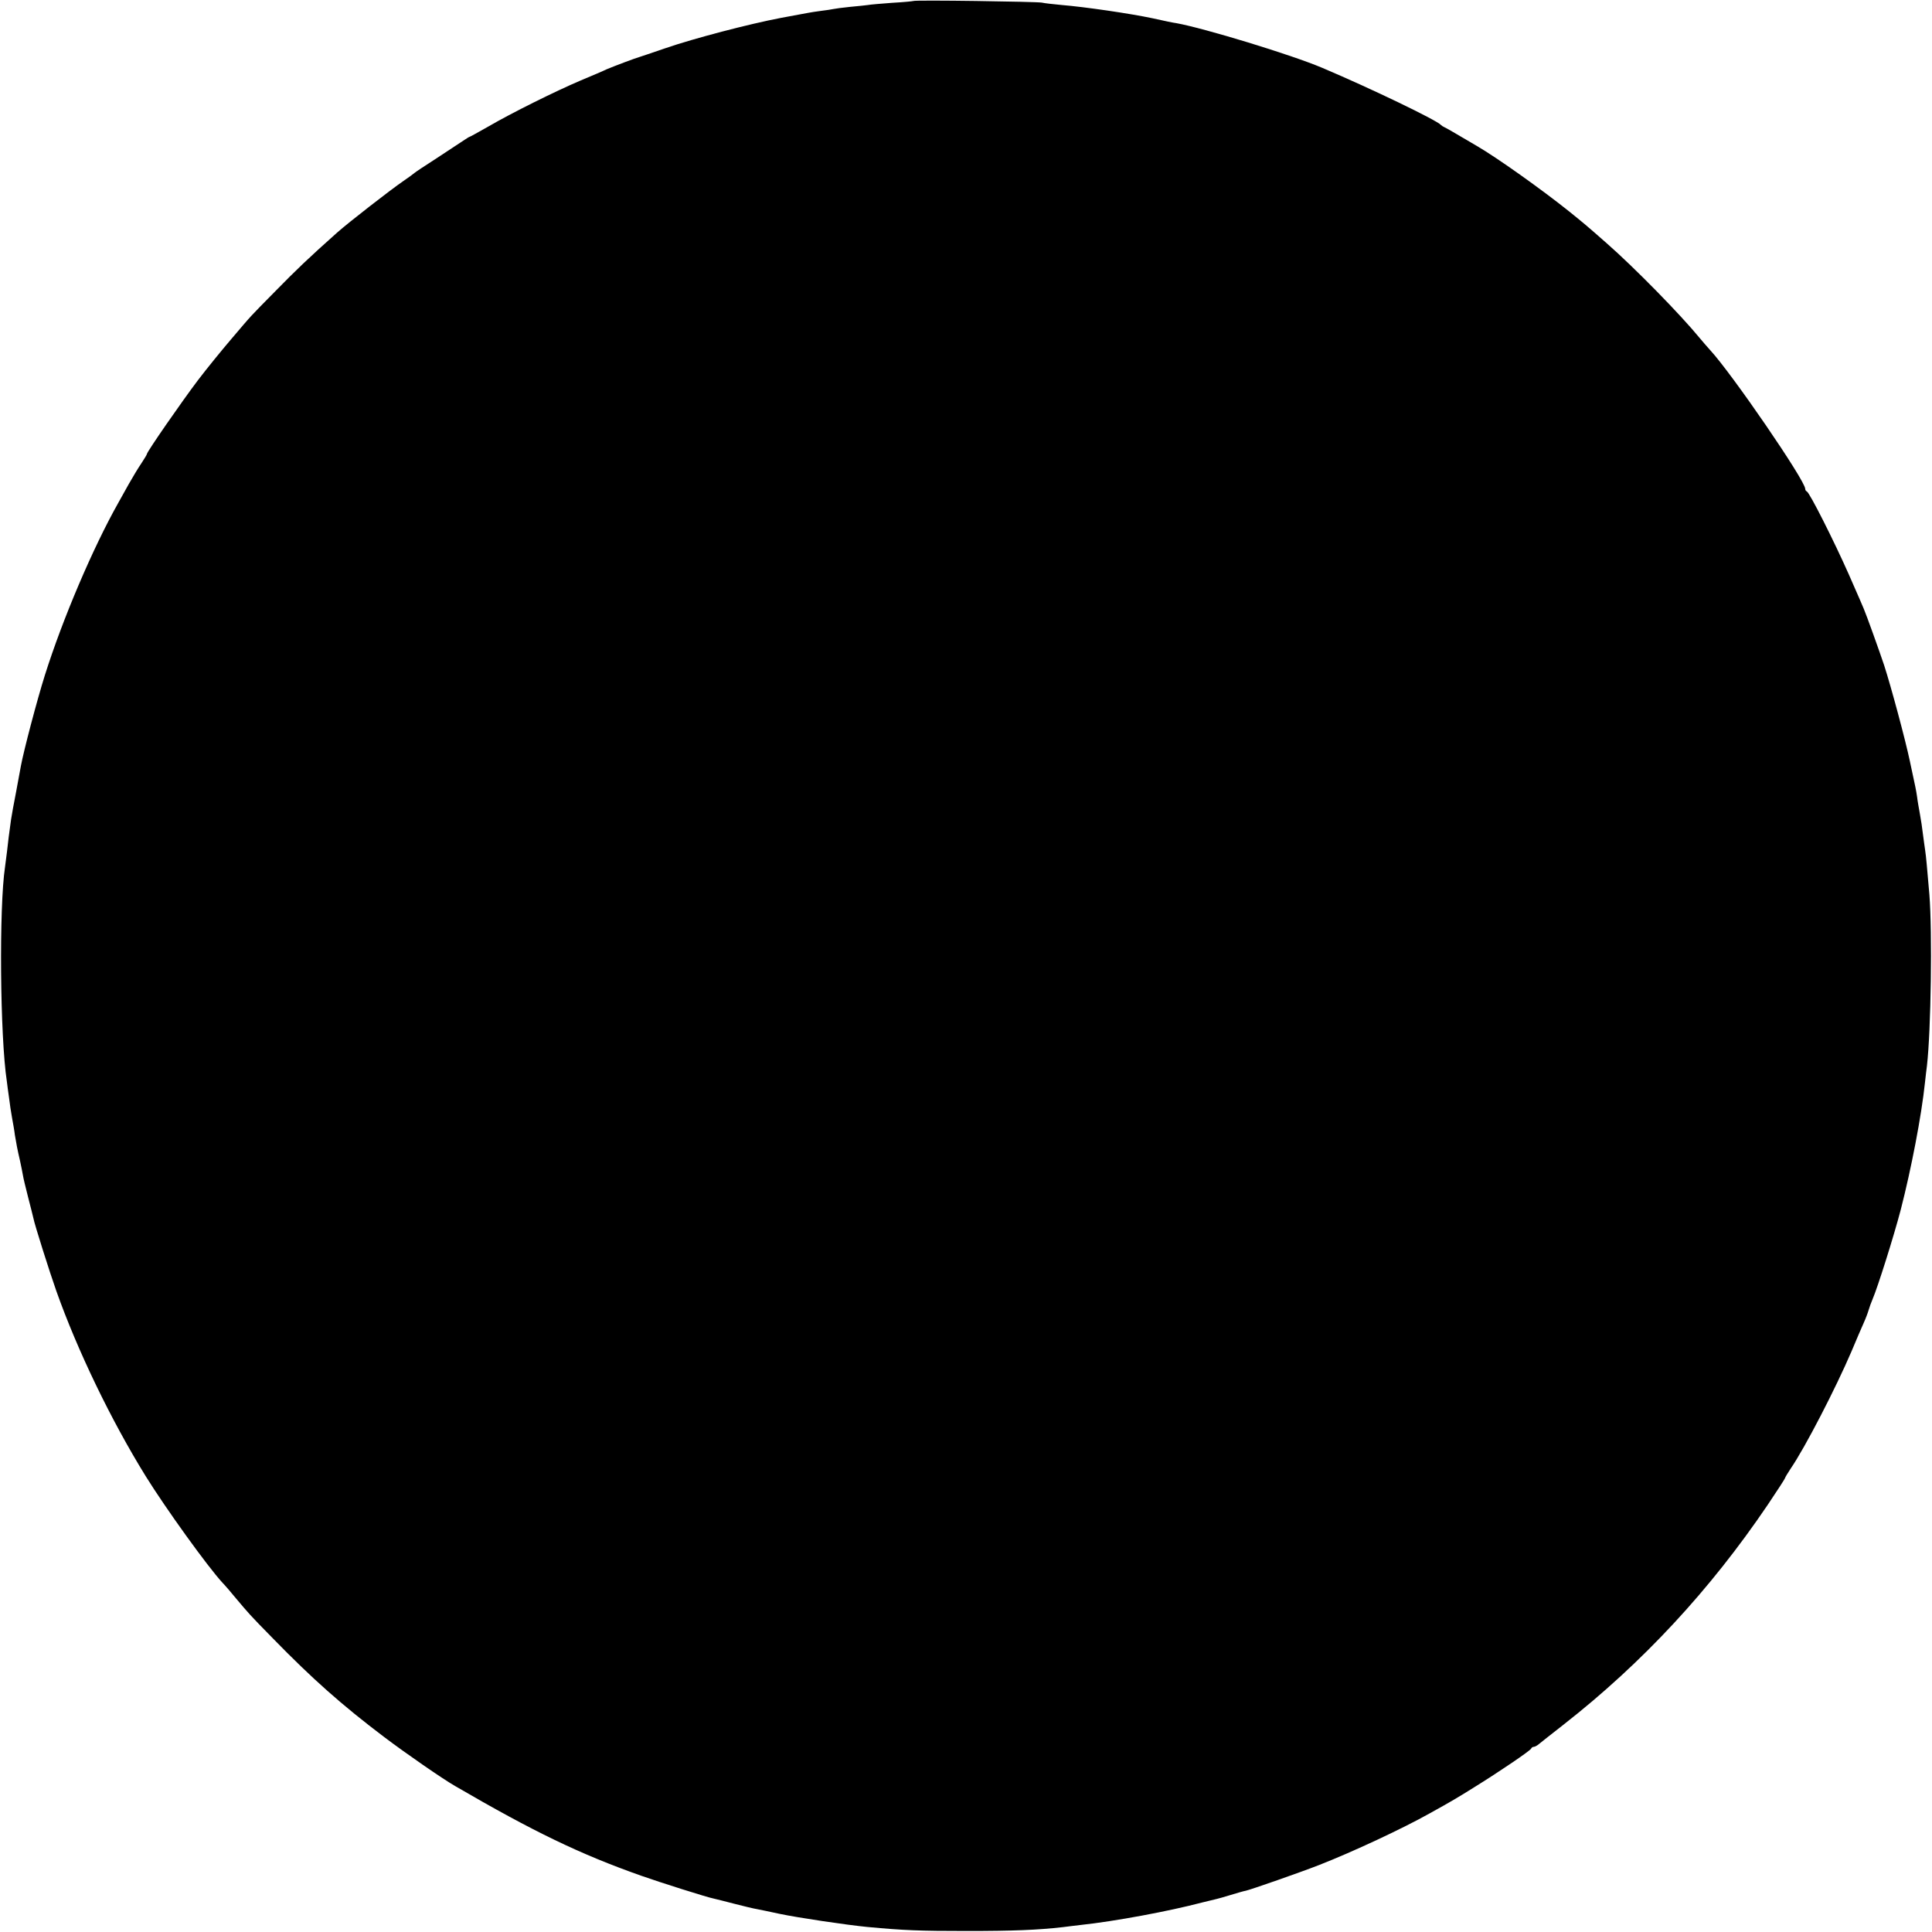 <?xml version="1.0" standalone="no"?>
<!DOCTYPE svg PUBLIC "-//W3C//DTD SVG 20010904//EN"
 "http://www.w3.org/TR/2001/REC-SVG-20010904/DTD/svg10.dtd">
<svg version="1.0" xmlns="http://www.w3.org/2000/svg"
 width="960pt" height="960pt" viewBox="0 0 960 960"
 preserveAspectRatio="xMidYMid meet">
<g transform="translate(0,960) scale(0.1,-0.1)"
fill="#000000" stroke="none">
<path d="M4538 9595 c-1 -1 -49 -6 -105 -9 -57 -4 -111 -9 -121 -11 -10 -1
-49 -6 -87 -9 -39 -4 -77 -9 -85 -11 -8 -2 -35 -6 -60 -9 -25 -3 -54 -8 -65
-10 -11 -2 -72 -13 -135 -25 -157 -30 -430 -101 -575 -151 -66 -23 -124 -42
-130 -44 -13 -3 -122 -44 -160 -60 -16 -8 -75 -33 -130 -56 -127 -54 -344
-162 -459 -229 -49 -28 -91 -51 -93 -51 -2 0 -16 -9 -31 -19 -15 -10 -74 -49
-132 -87 -58 -37 -107 -70 -110 -73 -3 -3 -27 -21 -55 -40 -67 -46 -275 -208
-329 -256 -145 -129 -206 -188 -305 -289 -135 -137 -114 -114 -222 -241 -47
-55 -122 -147 -166 -205 -78 -103 -253 -355 -253 -366 0 -3 -13 -24 -28 -47
-16 -23 -43 -69 -62 -102 -18 -33 -42 -76 -53 -95 -125 -222 -275 -573 -364
-855 -40 -127 -105 -375 -119 -450 -3 -16 -14 -75 -24 -130 -11 -55 -22 -117
-25 -137 -11 -78 -14 -104 -20 -158 -4 -30 -8 -65 -10 -78 -30 -198 -25 -842
9 -1065 2 -18 7 -54 11 -82 3 -27 10 -72 15 -100 5 -27 12 -66 14 -85 7 -42
12 -70 26 -130 5 -25 12 -56 14 -70 2 -14 14 -63 26 -110 12 -47 24 -93 26
-103 5 -29 82 -272 114 -362 105 -296 272 -642 444 -920 98 -158 308 -450 382
-530 11 -11 42 -47 69 -80 60 -71 64 -77 181 -196 194 -199 341 -330 554 -491
106 -80 289 -207 352 -243 388 -226 620 -338 923 -445 90 -32 333 -109 362
-114 10 -2 56 -14 103 -26 47 -12 96 -24 110 -26 14 -3 66 -13 115 -24 90 -19
332 -55 435 -65 182 -17 261 -20 495 -20 229 0 351 5 475 19 19 3 60 7 90 11
169 18 438 68 605 112 33 8 65 16 70 17 6 1 37 10 70 20 33 10 67 20 75 21 27
6 273 92 365 128 164 64 415 181 550 257 110 61 137 77 220 129 123 76 279
182 283 192 2 5 8 9 13 9 5 0 17 6 26 14 10 8 65 52 123 97 392 307 727 668
1014 1092 47 70 86 130 86 133 0 3 13 24 28 47 72 105 224 400 302 582 23 55
50 118 60 140 10 22 21 51 25 65 4 14 13 39 20 55 25 58 105 311 140 445 52
202 103 467 120 630 3 30 8 69 10 85 20 176 27 661 12 850 -12 139 -16 187
-21 220 -3 17 -7 53 -11 80 -3 28 -10 73 -15 100 -5 28 -12 66 -14 85 -6 39
-5 34 -36 178 -22 105 -93 369 -128 477 -23 69 -88 250 -101 280 -10 24 -17
40 -74 170 -74 167 -195 407 -209 413 -5 2 -8 8 -8 13 0 41 -364 572 -472 689
-13 14 -36 41 -52 60 -95 116 -324 350 -461 470 -102 90 -118 103 -190 161
-135 108 -357 266 -457 324 -112 66 -155 91 -163 94 -5 2 -12 7 -15 10 -19 23
-349 182 -590 284 -156 66 -587 197 -725 222 -11 1 -64 12 -117 24 -113 24
-340 57 -451 66 -43 4 -88 9 -100 12 -24 5 -633 14 -639 8z"/>
</g>
</svg>
